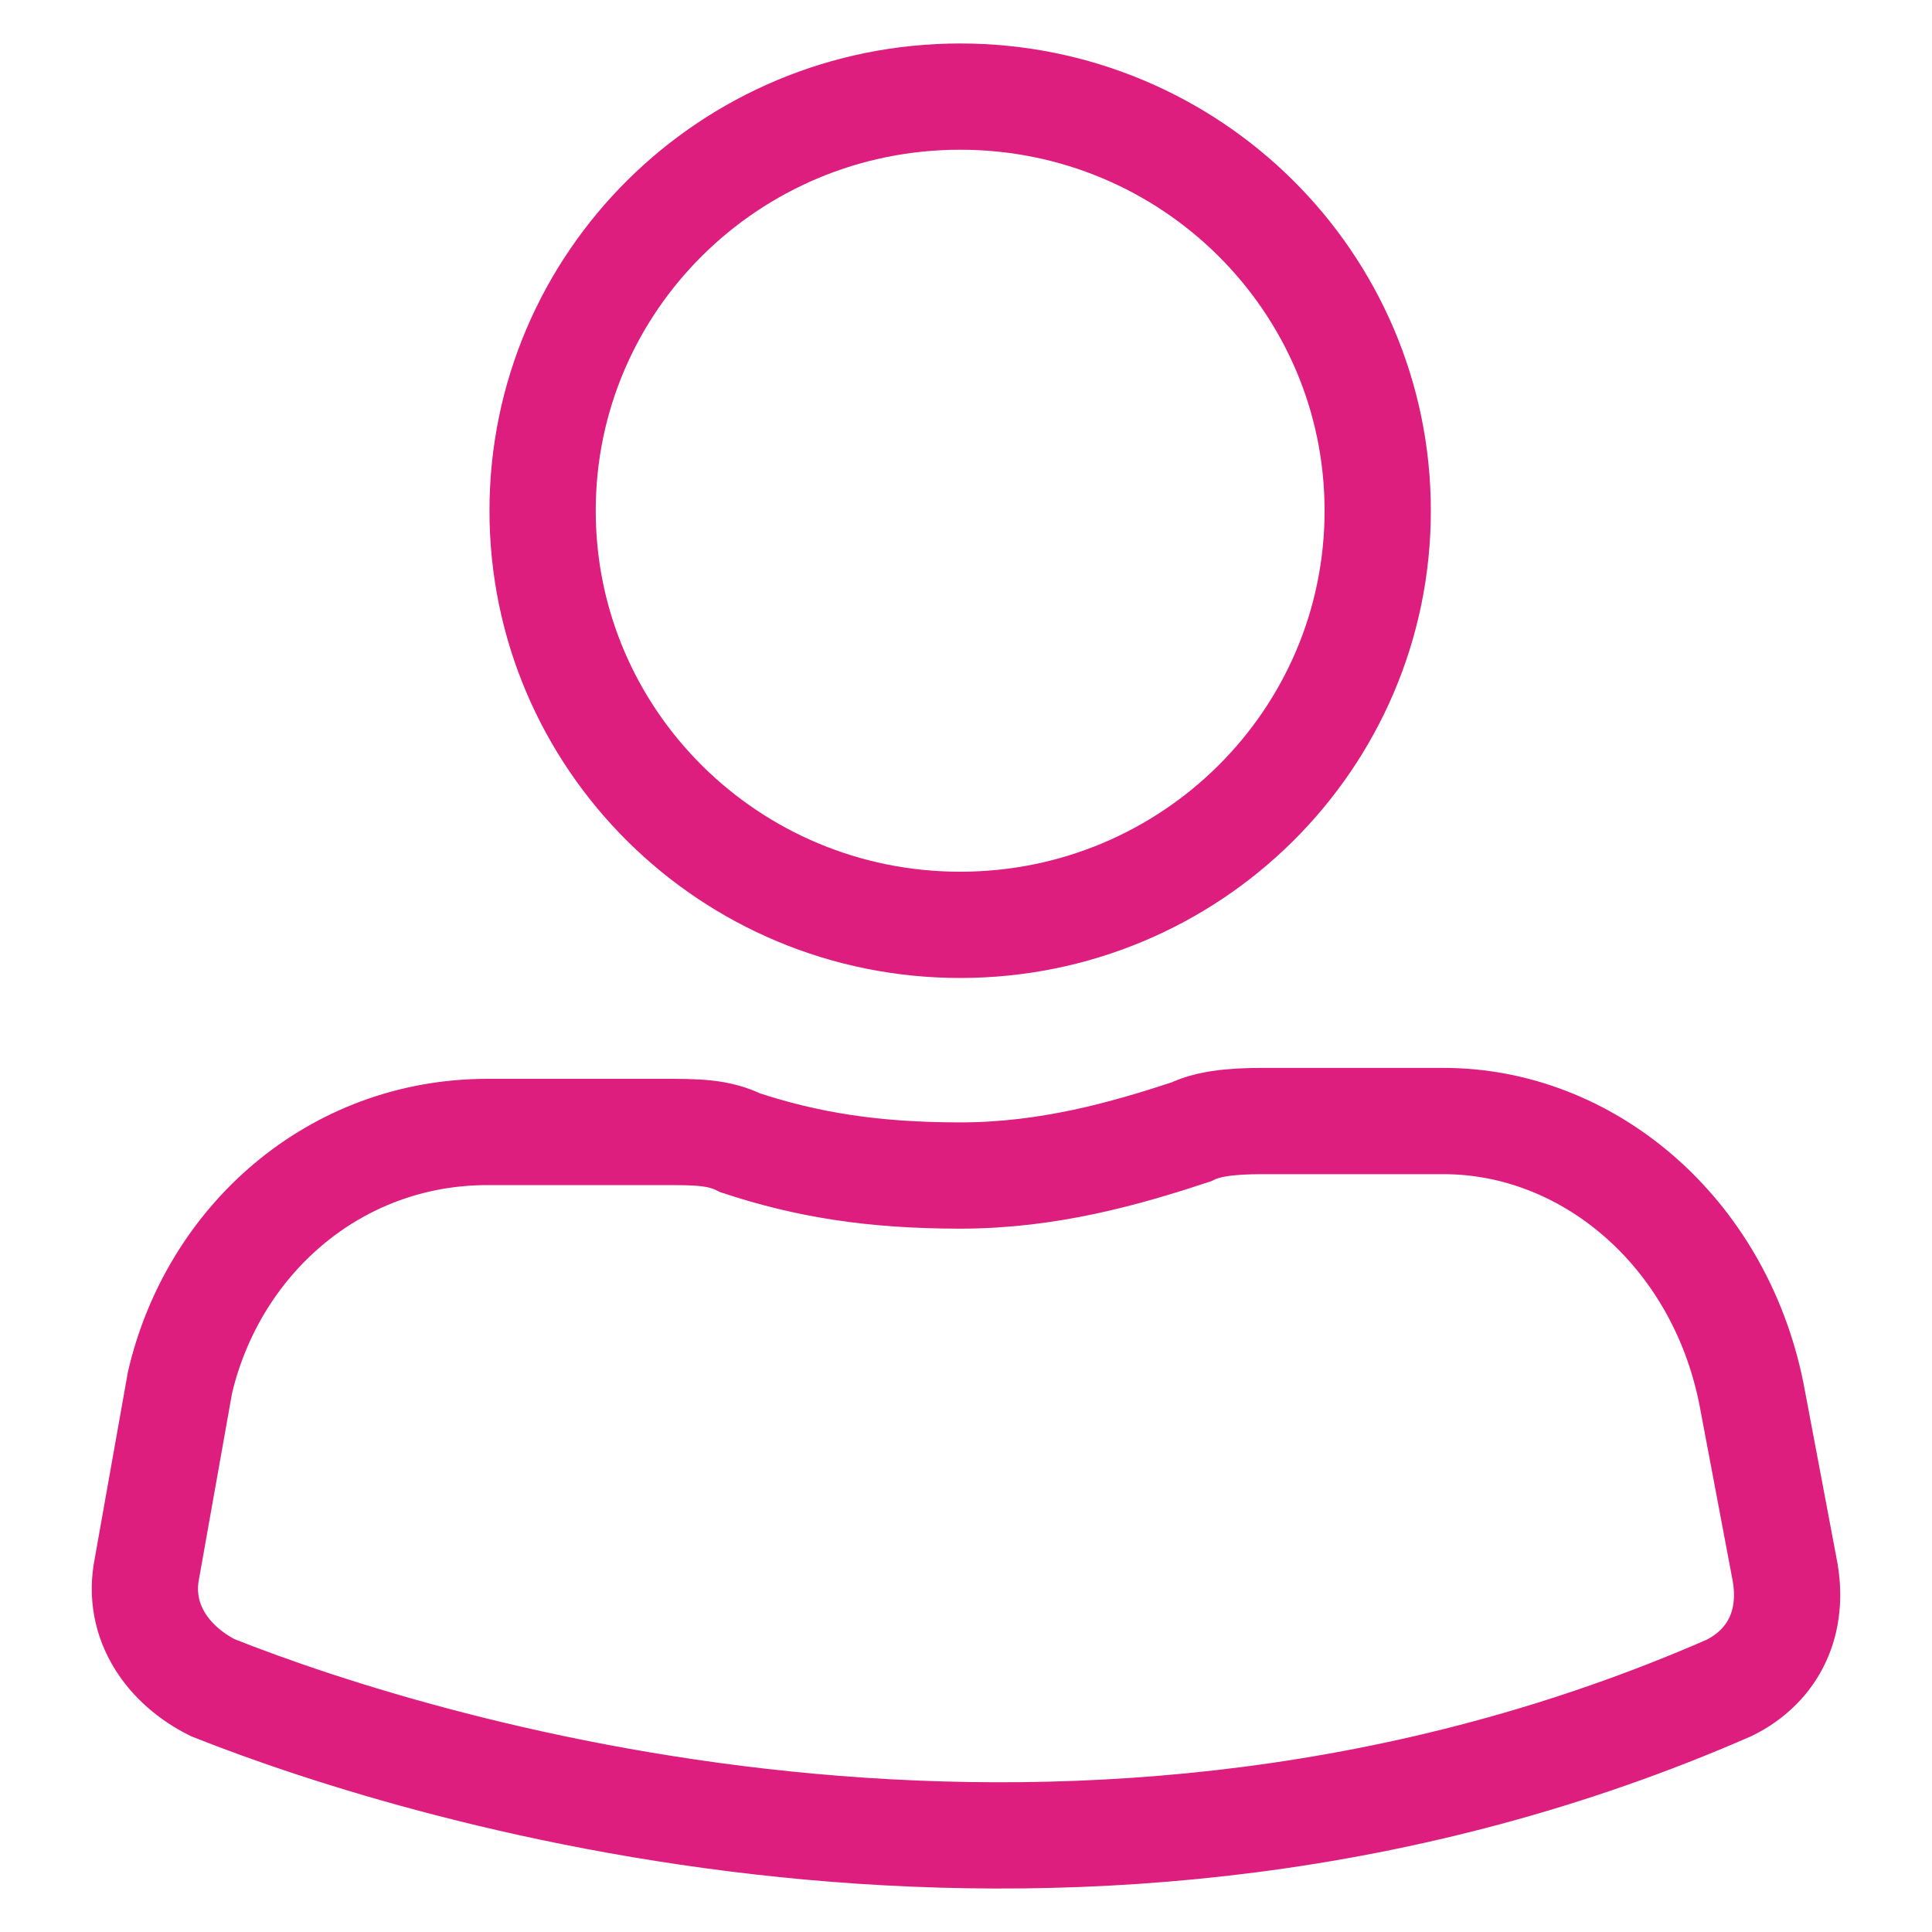 <svg viewBox="0 0 20 20" fill="none" xmlns="http://www.w3.org/2000/svg">
  <path d="M9.94 9.574C12.327 9.574 14.262 7.655 14.262 5.287C14.262 2.919 12.327 1 9.94 1C7.552 1 5.617 2.919 5.617 5.287C5.617 7.655 7.552 9.574 9.94 9.574Z" stroke="#DE1E7E" stroke-width="1.1" stroke-miterlimit="10" stroke-linecap="round"/>
  <path d="M18.471 16.231L18.13 14.425C17.789 12.733 16.424 11.605 14.945 11.605H13.125C12.897 11.605 12.556 11.605 12.329 11.718C11.646 11.943 10.85 12.169 9.94 12.169C9.03 12.169 8.347 12.056 7.665 11.831C7.437 11.718 7.21 11.718 6.868 11.718H5.048C3.456 11.718 2.205 12.846 1.863 14.313L1.522 16.231C1.408 16.795 1.75 17.246 2.205 17.472C4.48 18.374 11.191 20.405 17.902 17.472C18.357 17.246 18.585 16.795 18.471 16.231Z" stroke="#DE1E7E" stroke-width="1.1" stroke-miterlimit="10" stroke-linecap="round"/>
</svg>
